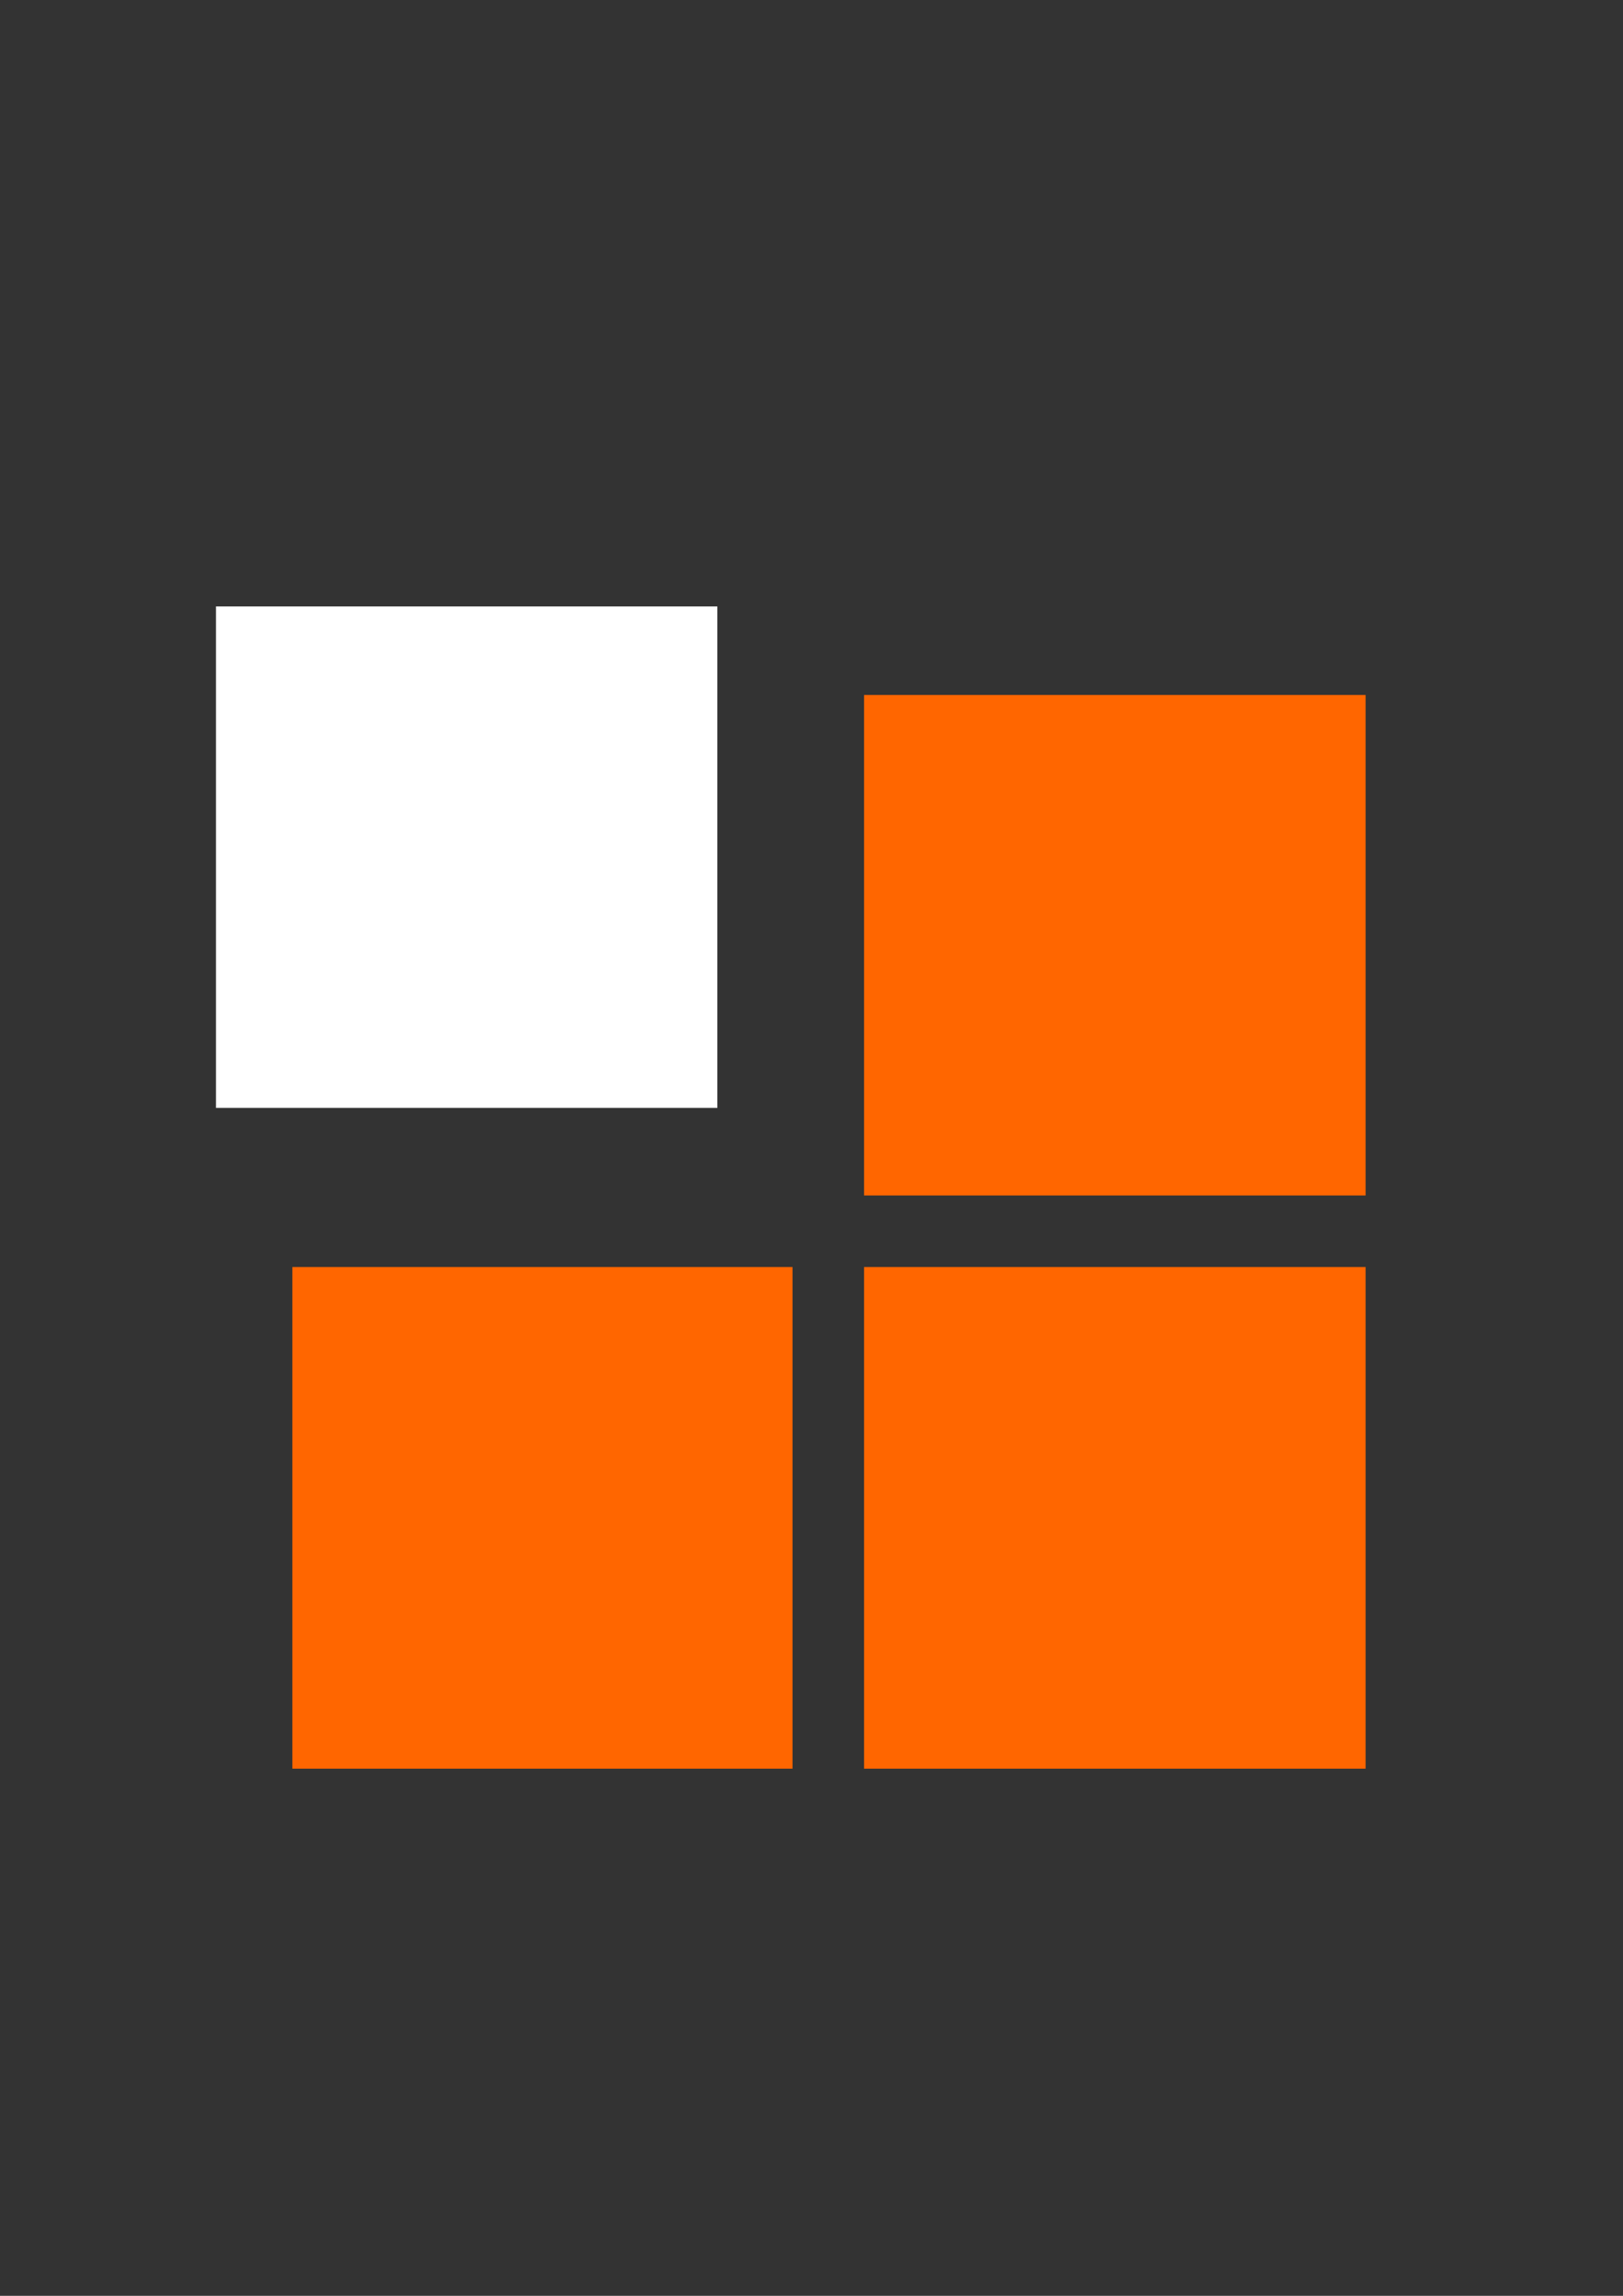 <?xml version="1.0" encoding="UTF-8" standalone="no"?>
<svg
   xmlns:dc="http://purl.org/dc/elements/1.1/"
   xmlns:cc="http://creativecommons.org/ns#"
   xmlns:rdf="http://www.w3.org/1999/02/22-rdf-syntax-ns#"
   xmlns:svg="http://www.w3.org/2000/svg"
   xmlns="http://www.w3.org/2000/svg"
   version="1.1"
   id="svg3429"
   viewBox="0 0 744.094 1052.362"
   height="297mm"
   width="210mm">
  <rect x="0" y="0" width="744.094" height="1052.362" fill="#333333" stroke="none"/>
  <defs
     id="defs3431" />
  <g
     id="layer1">
    <path
       id="rect4357-7-73"
       d="m 396.141,318.575 0,229.415 229.936,0 0,-229.415 -229.936,0 z m -262.096,262.217 0,229.936 229.294,0 0,-229.936 -229.294,0 z m 262.096,0 0,229.936 229.936,0 0,-229.936 -229.936,0 z"
       style="opacity:1;fill:#ff6600;fill-opacity:1" />
    <rect
       y="277.976"
       x="99.009"
       height="229.867"
       width="229.867"
       id="rect4555-6-8-5"
       style="opacity:1;fill:#ffffff;fill-opacity:1" />
  </g>
</svg>
